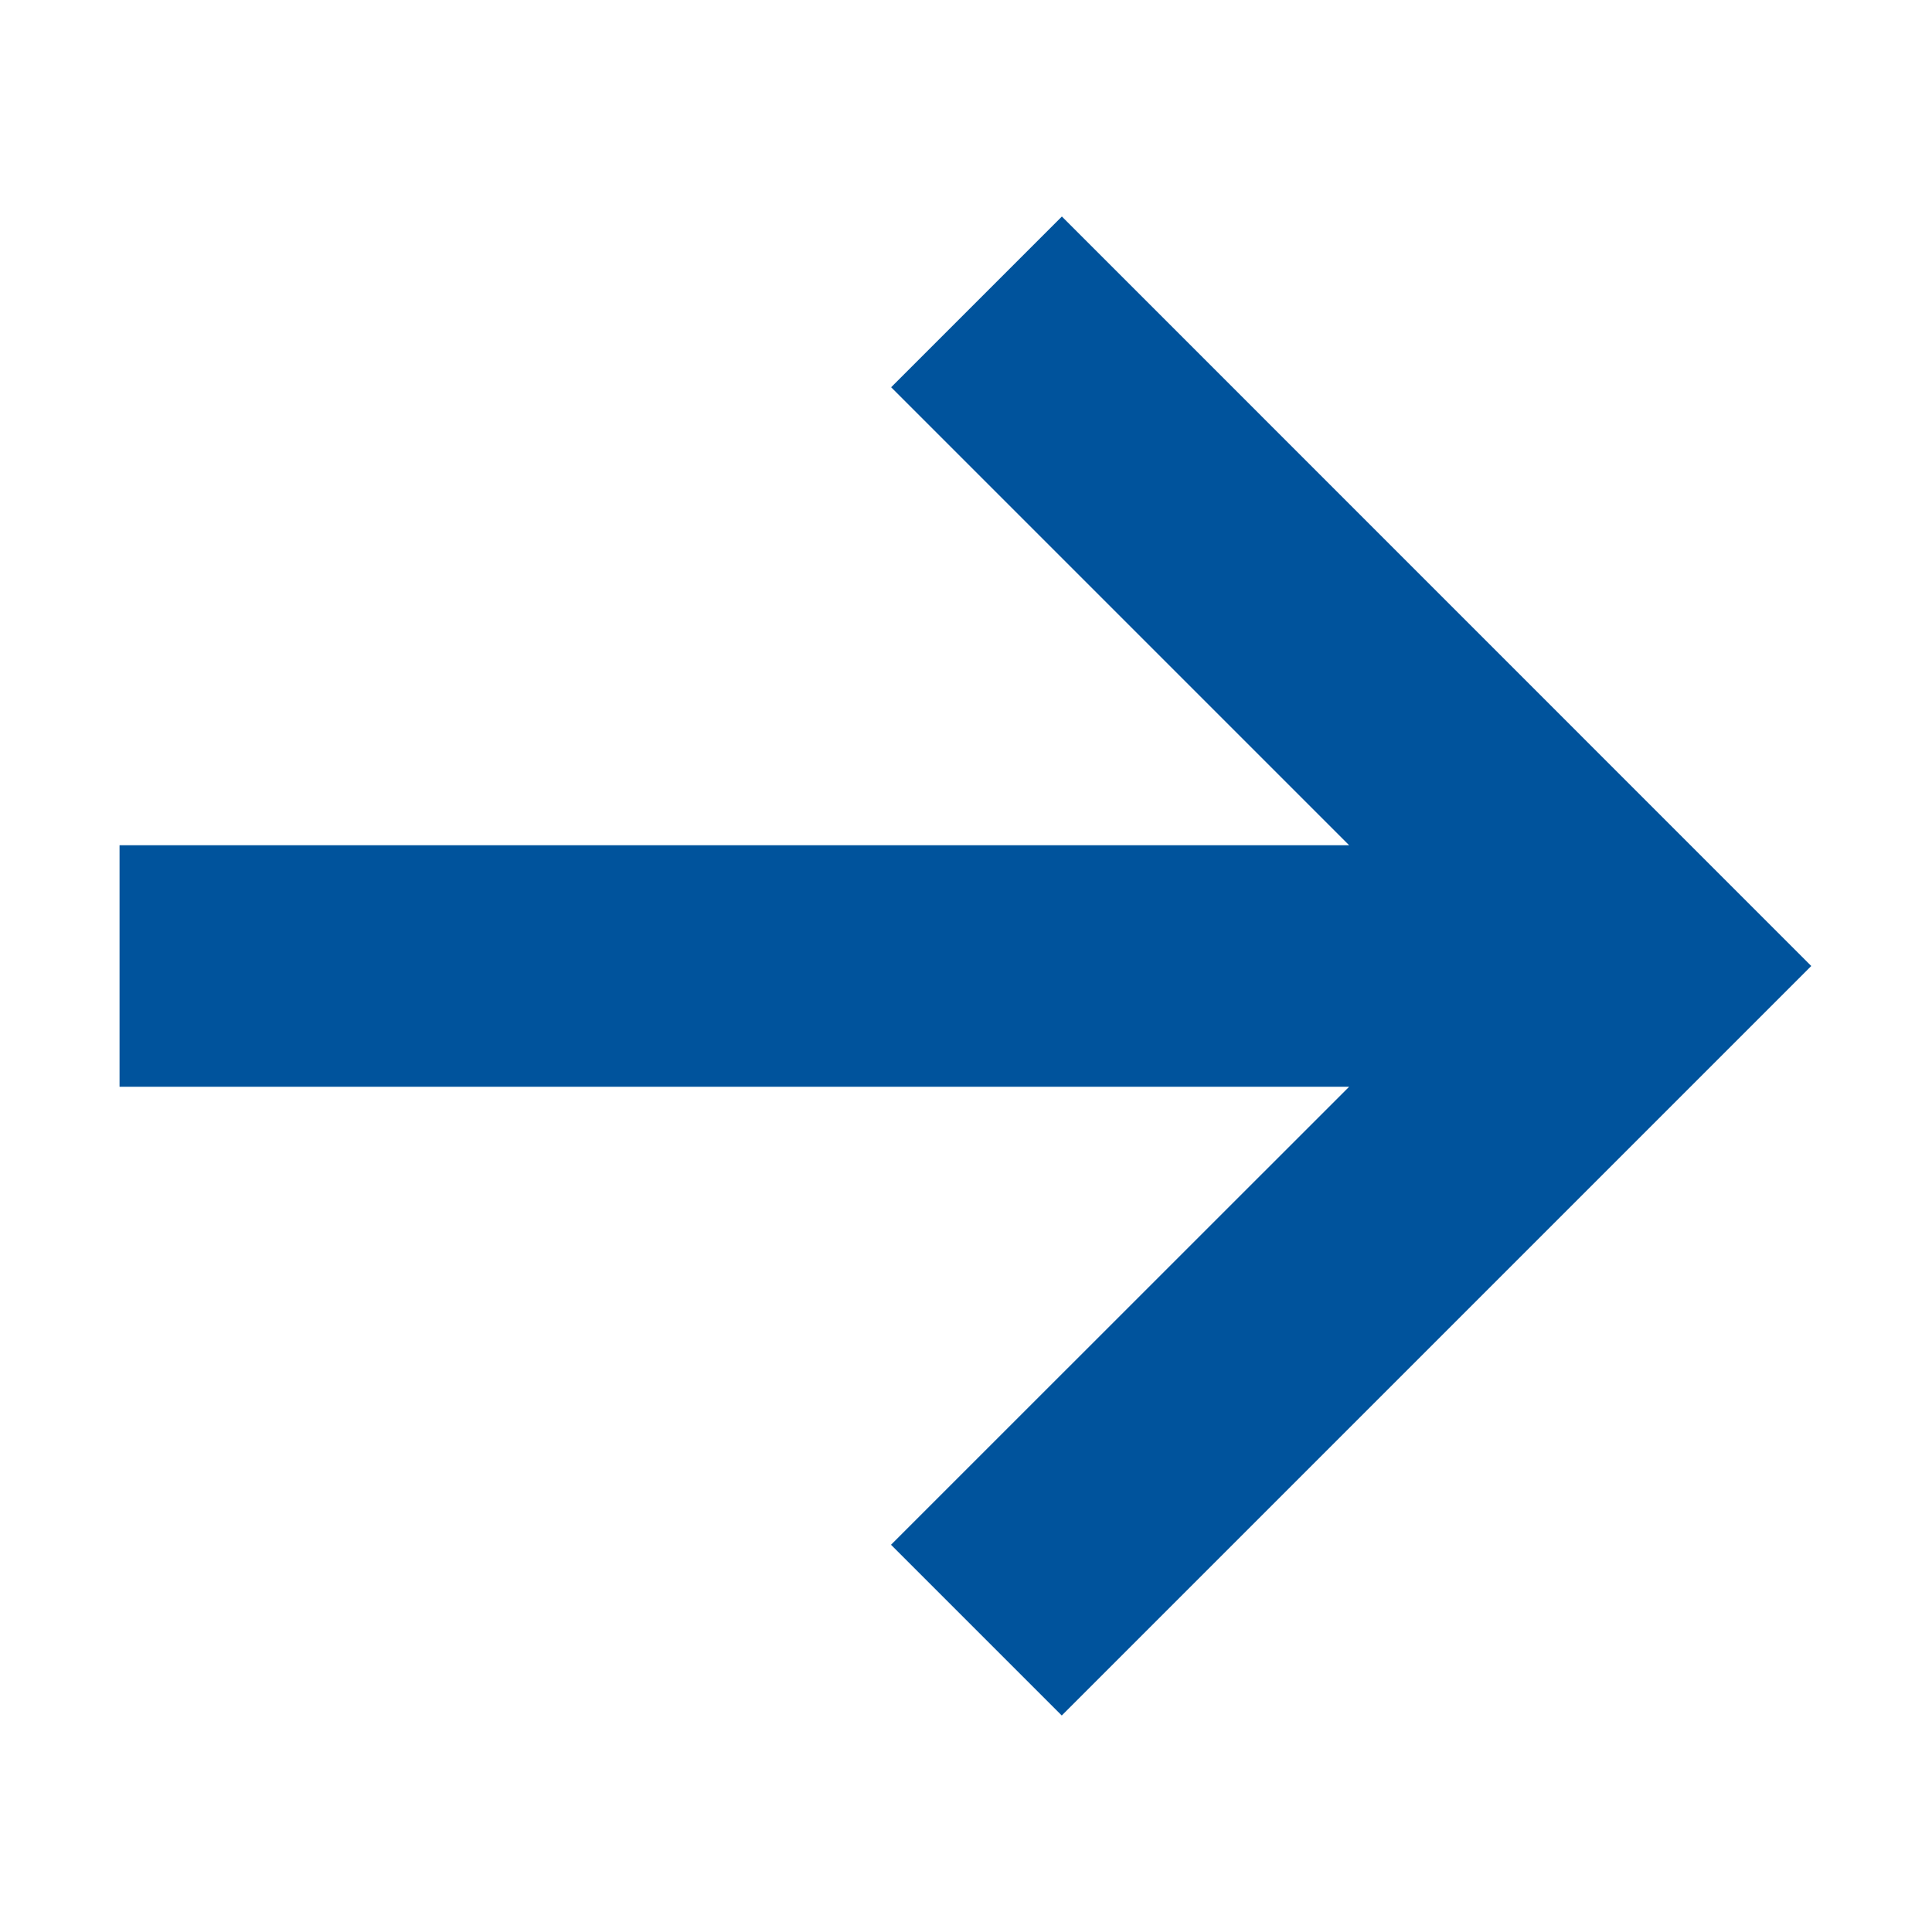 <svg xmlns="http://www.w3.org/2000/svg" xmlns:svg="http://www.w3.org/2000/svg" id="svg9097" version="1.1" viewBox="0 0 16 16"><style id="style9090">.icon-vs-action-blue{fill:#00539c}</style><g id="iconBg" transform="rotate(180,7.995,8)"><path id="path9094" d="M 8.611,3.207 4.817,7 H 15 V 9 H 4.817 l 3.793,3.793 -1.414,1.414 L 0.99,8 7.197,1.793 Z" class="icon-vs-action-blue"/></g></svg>